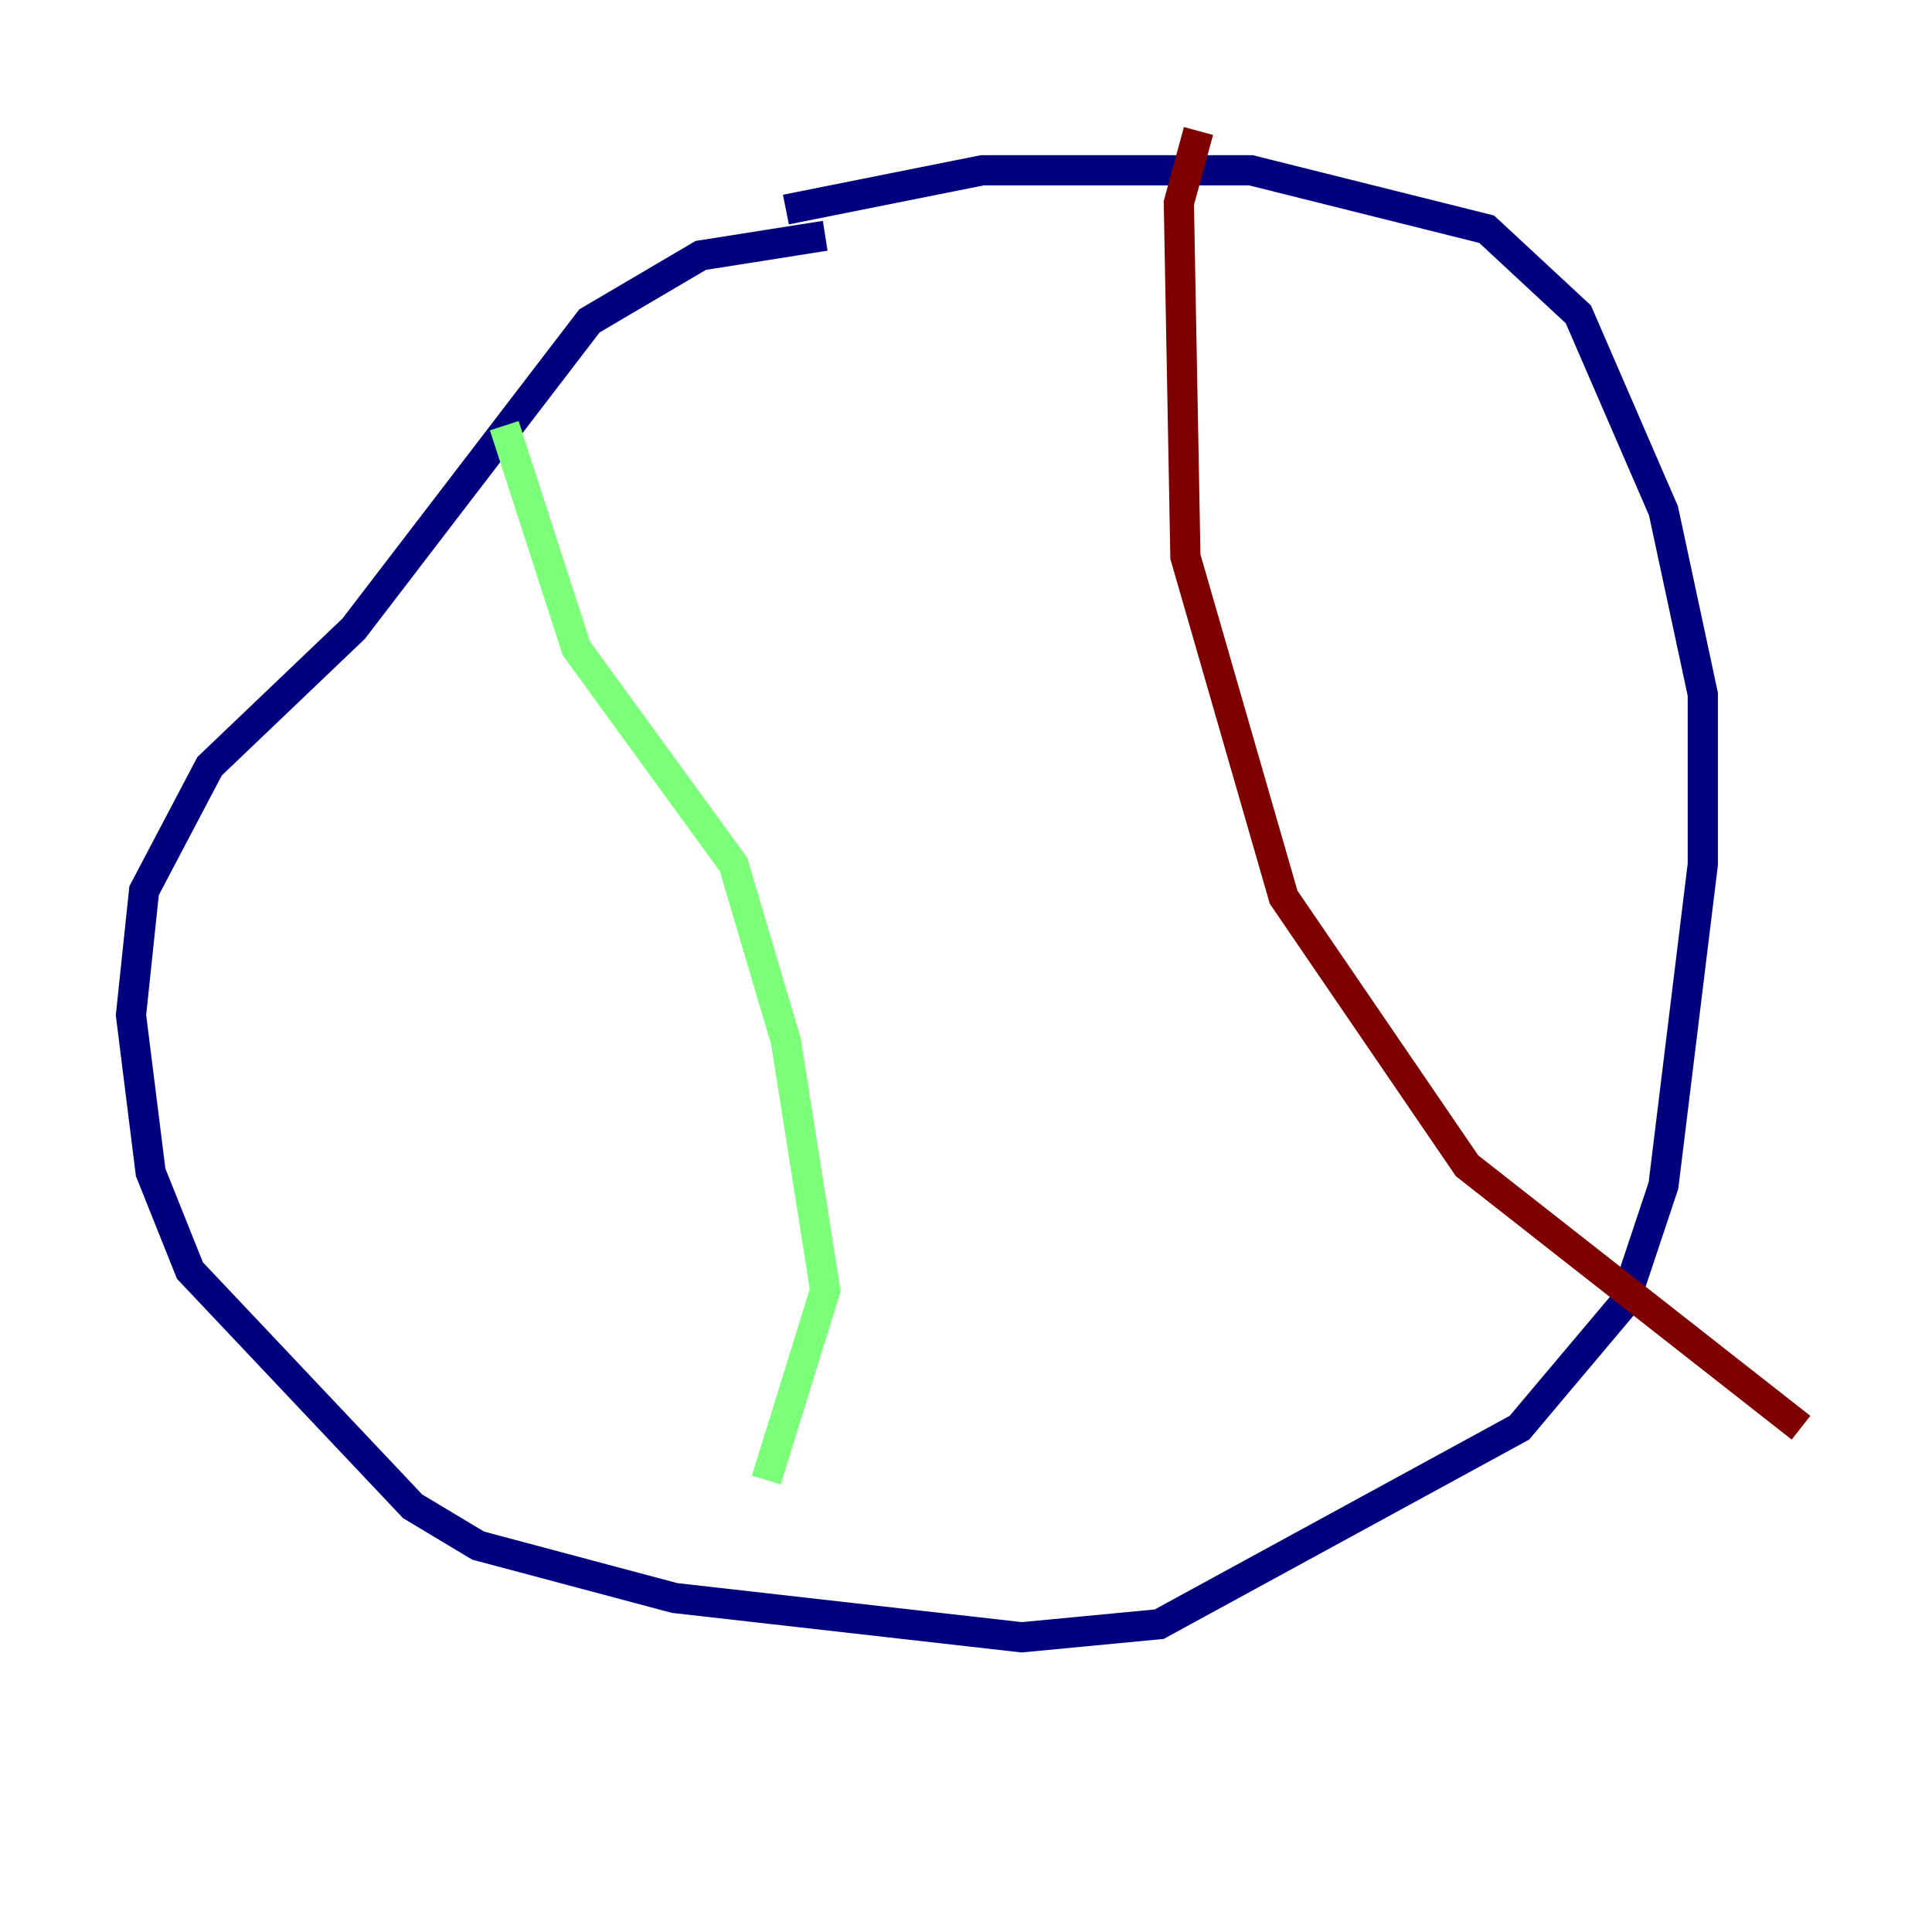 <?xml version="1.0" encoding="utf-8" ?>
<svg baseProfile="tiny" height="128" version="1.2" viewBox="0,0,128,128" width="128" xmlns="http://www.w3.org/2000/svg" xmlns:ev="http://www.w3.org/2001/xml-events" xmlns:xlink="http://www.w3.org/1999/xlink"><defs /><polyline fill="none" points="54.671,15.62 46.427,16.922 39.051,21.261 23.43,41.654 13.885,50.766 9.546,59.01 8.678,67.254 9.98,77.668 12.583,84.176 27.336,99.797 31.675,102.4 44.691,105.871 67.688,108.475 76.8,107.607 100.664,94.59 107.607,86.346 110.21,78.536 112.814,57.275 112.814,45.993 110.21,33.844 104.57,20.827 98.495,15.186 82.875,11.281 65.085,11.281 52.068,13.885" stroke="#00007f" stroke-width="2" /><polyline fill="none" points="33.41,28.203 38.183,42.956 48.597,57.275 52.068,68.99 54.671,85.478 50.766,98.061" stroke="#7cff79" stroke-width="2" /><polyline fill="none" points="79.403,8.678 78.102,13.451 78.536,36.881 85.044,59.444 97.193,77.234 119.322,94.59" stroke="#7f0000" stroke-width="2" /></svg>